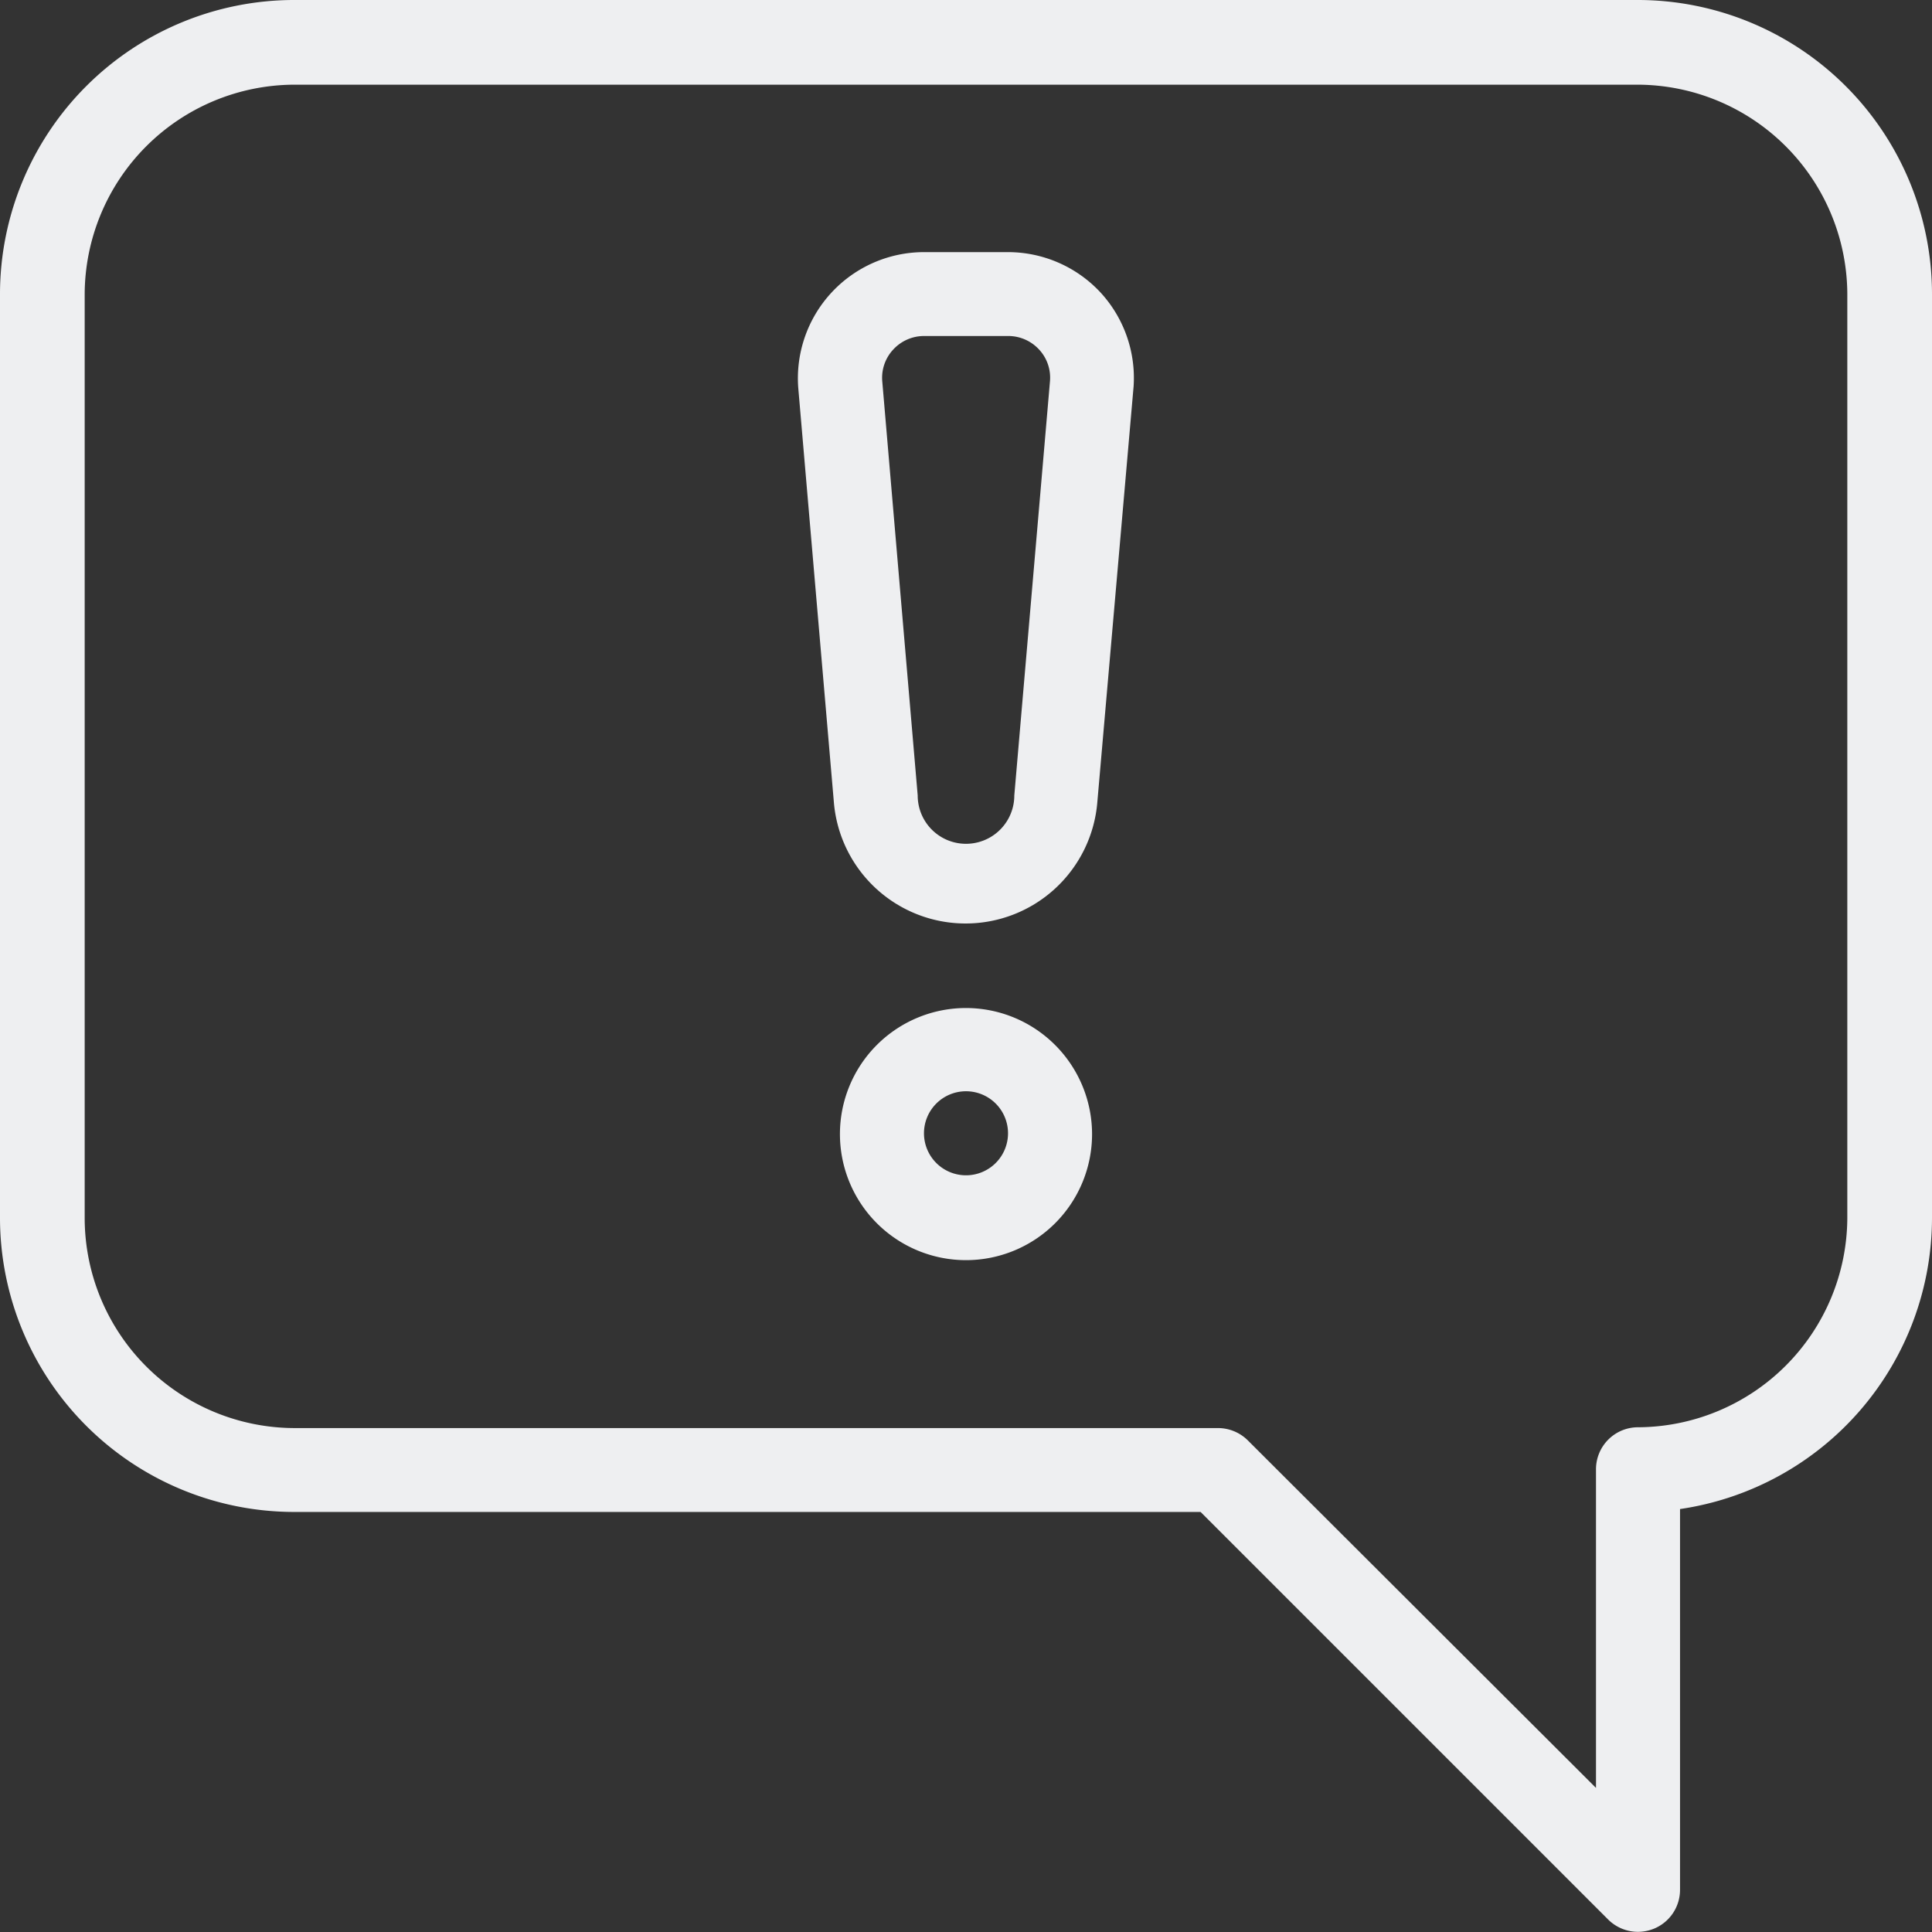 <svg id="Layer_1" data-name="Layer 1" xmlns="http://www.w3.org/2000/svg" viewBox="0 0 120 120"><rect x="0" y="0" width="120" height="120" fill="#333333" stroke="none"/><defs><style>.cls-1{fill:none}.cls-2{clip-path:url(#clip-path)}.cls-3{fill:#eeeff1}</style><clipPath id="clip-path"><path class="cls-1" d="M0 0h120v120H0z"/></clipPath></defs><title>warning</title><g class="cls-2"><path class="cls-3" d="M101.74 0H18.26A18.28 18.28 0 0 0 0 18.26v57.39a18.28 18.28 0 0 0 18.26 18.26h56.31l25.32 25.32a2.63 2.63 0 0 0 1.85.76 2.68 2.68 0 0 0 1-.2 2.61 2.61 0 0 0 1.61-2.41V93.73A18.3 18.3 0 0 0 120 75.65V18.26A18.28 18.28 0 0 0 101.74 0zm13 75.65a13.06 13.06 0 0 1-13 13 2.61 2.61 0 0 0-2.61 2.61v19.79L77.5 89.46a2.63 2.63 0 0 0-1.85-.76H18.26a13.06 13.06 0 0 1-13-13V18.26a13.06 13.06 0 0 1 13-13h83.48a13.06 13.06 0 0 1 13 13z"/><path class="cls-3" d="M60 62.61a7.83 7.83 0 1 0 7.83 7.83A7.84 7.84 0 0 0 60 62.61zM60 73a2.61 2.61 0 1 1 2.61-2.61A2.61 2.61 0 0 1 60 73zm8.34-54.85a7.85 7.85 0 0 0-5.73-2.49h-5.22a7.84 7.84 0 0 0-7.81 8.42l2.21 25.71a8.21 8.21 0 0 0 16.37 0L70.41 24a7.84 7.84 0 0 0-2.07-5.85zm-3.12 5.48L63 49.41a3 3 0 0 1-6 0L54.8 23.7a2.57 2.57 0 0 1 .69-2 2.6 2.6 0 0 1 1.91-.83h5.22a2.6 2.6 0 0 1 1.91.83 2.56 2.56 0 0 1 .69 1.92z"/></g></svg>